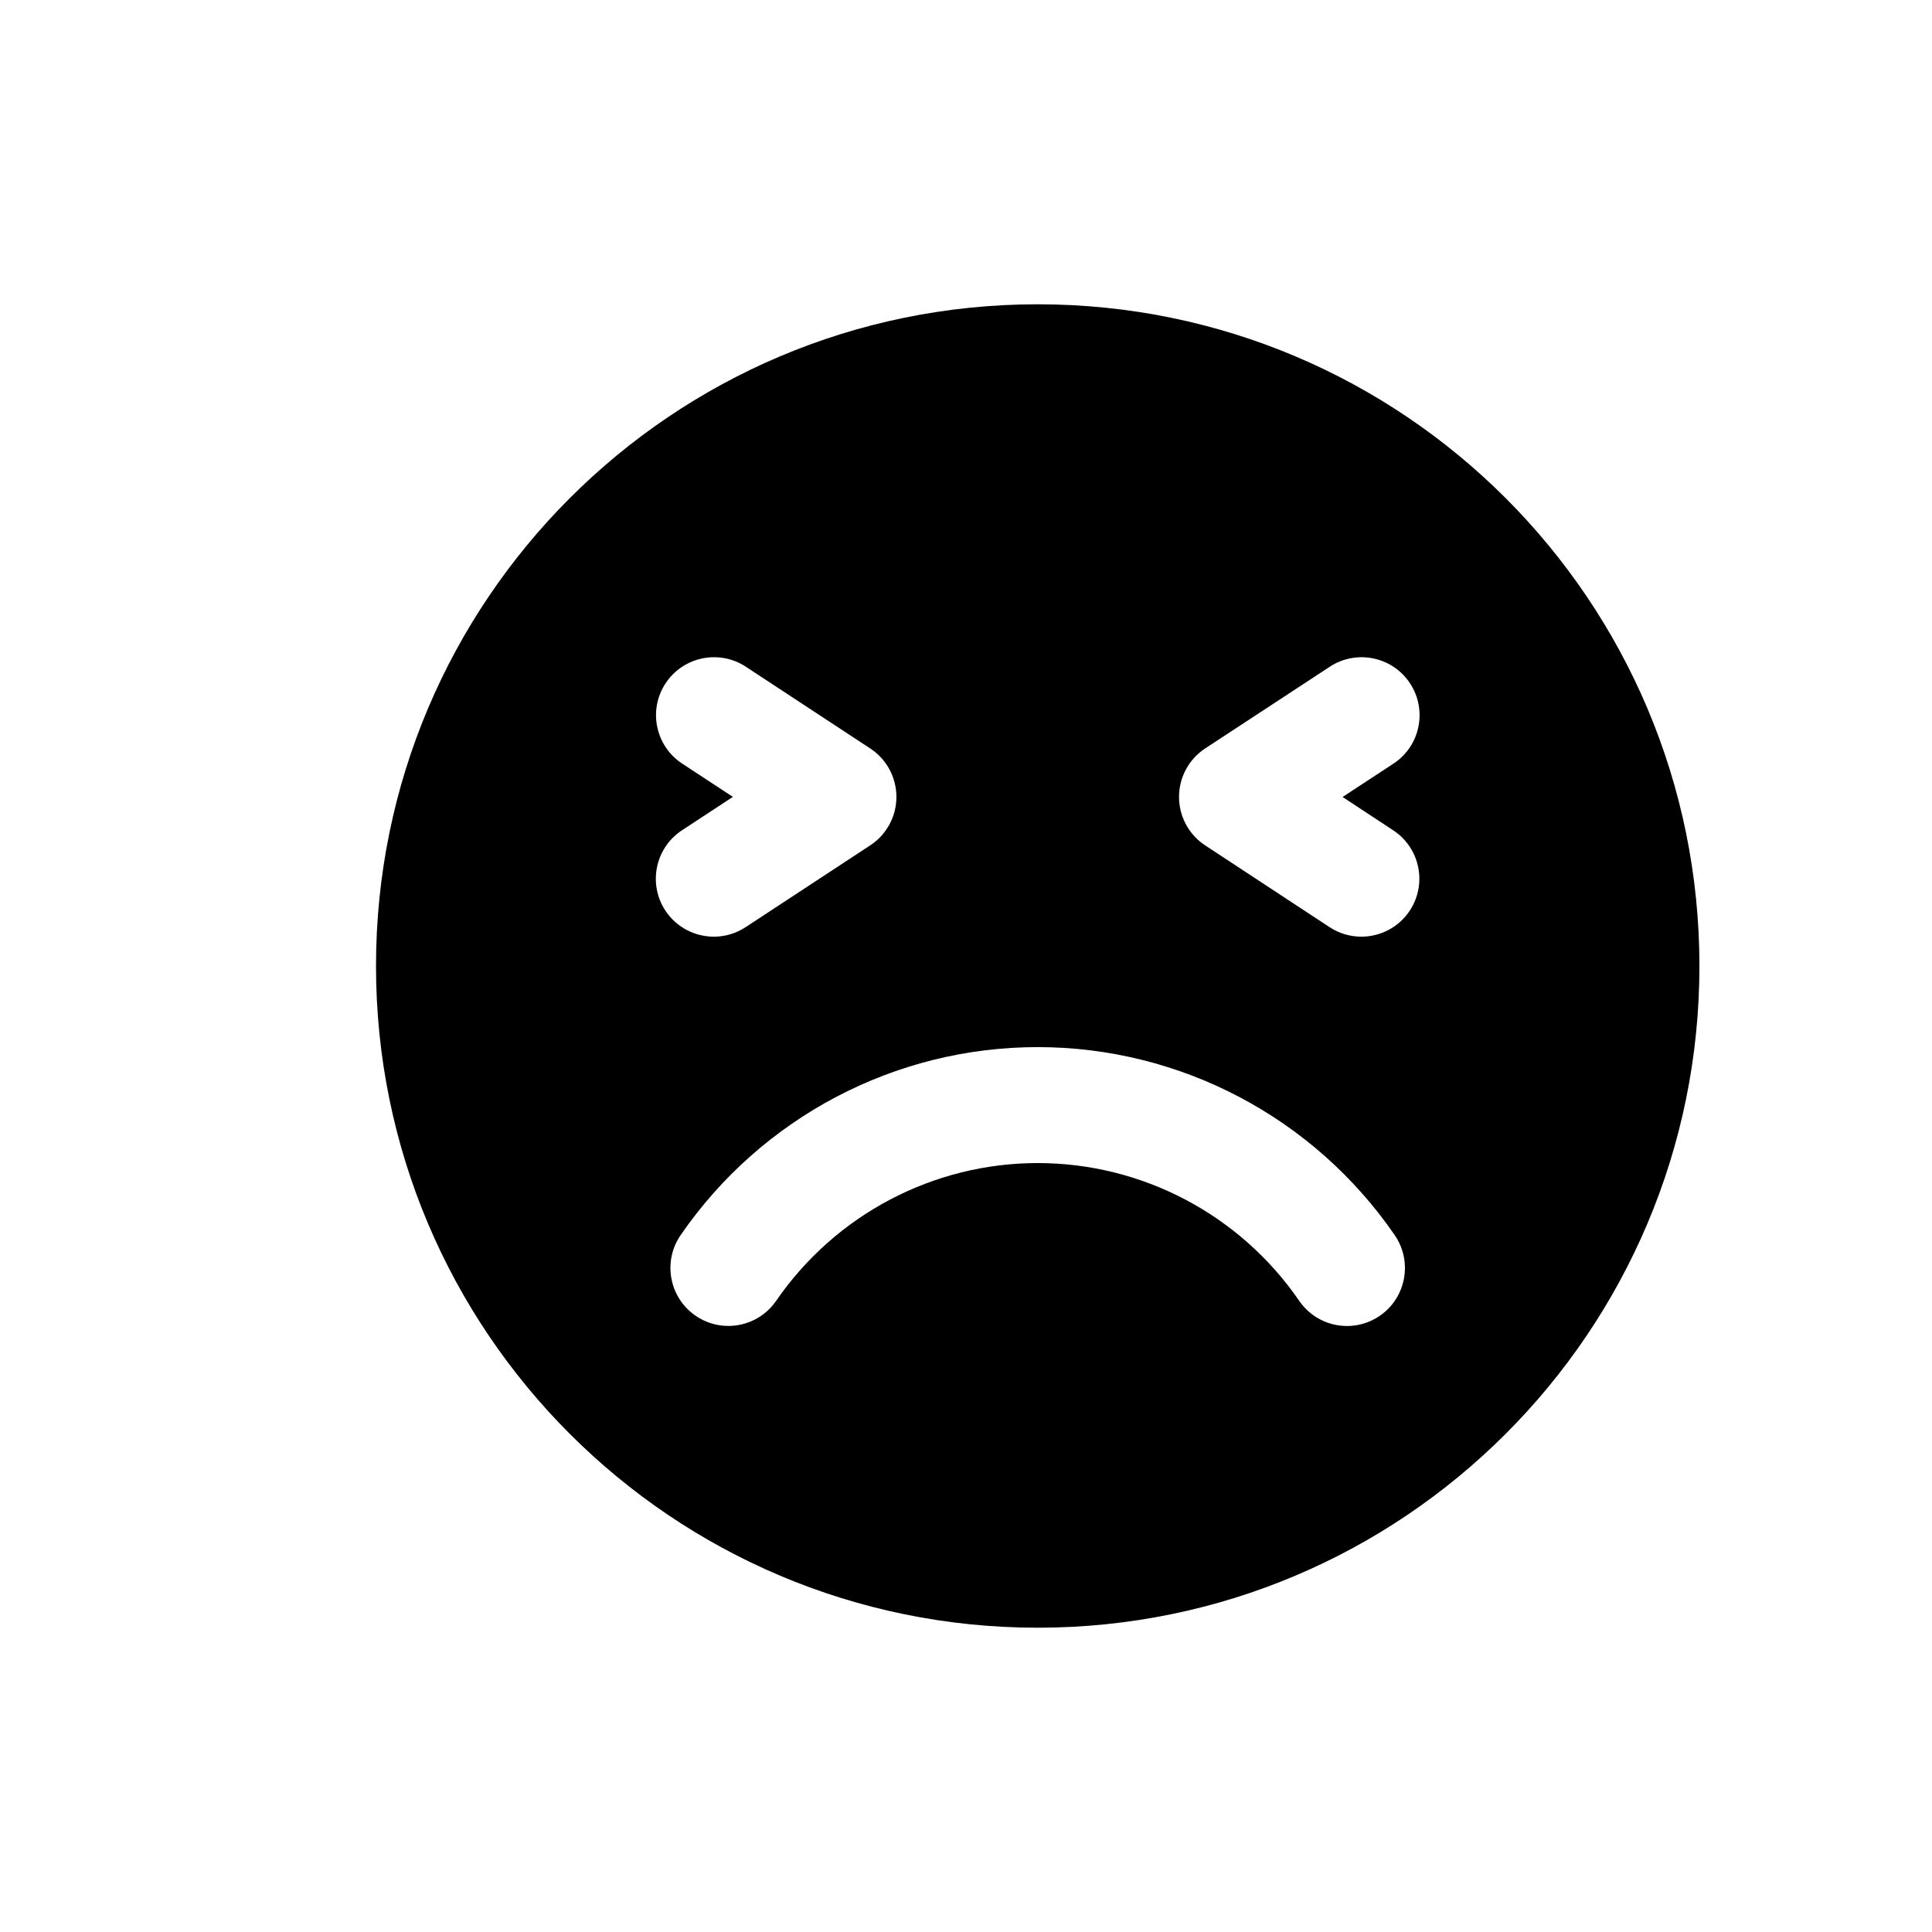 <?xml version="1.0" encoding="utf-8"?>
<!-- Generator: Adobe Illustrator 16.0.0, SVG Export Plug-In . SVG Version: 6.00 Build 0)  -->
<!DOCTYPE svg PUBLIC "-//W3C//DTD SVG 1.1//EN" "http://www.w3.org/Graphics/SVG/1.1/DTD/svg11.dtd">
<svg version="1.1" id="Layer_1" xmlns="http://www.w3.org/2000/svg" xmlns:xlink="http://www.w3.org/1999/xlink" x="0px" y="0px"
	 width="50px" height="50px" viewBox="34.5 -175.5 50 50" enable-background="new 34.5 -175.5 50 50" xml:space="preserve">
<path d="M61.356-167.625c-9.457,0-17.125,7.667-17.125,17.125s7.668,17.125,17.125,17.125c9.459,0,17.125-7.667,17.125-17.125
	S70.815-167.625,61.356-167.625z M52.151-154.013l1.316-0.864l-1.313-0.861c-0.691-0.455-0.885-1.385-0.43-2.077
	c0.457-0.693,1.389-0.884,2.078-0.43l3.221,2.116c0.422,0.277,0.676,0.749,0.676,1.254s-0.256,0.977-0.678,1.253l-3.225,2.117
	c-0.254,0.167-0.539,0.246-0.822,0.246c-0.488,0-0.967-0.238-1.256-0.677C51.265-152.628,51.458-153.559,52.151-154.013z
	 M70.21-141.448c-0.684,0.47-1.617,0.297-2.086-0.386c-1.535-2.233-4.066-3.566-6.768-3.566s-5.232,1.333-6.77,3.566
	c-0.291,0.422-0.76,0.649-1.236,0.649c-0.293,0-0.59-0.085-0.85-0.265c-0.682-0.47-0.854-1.403-0.385-2.086
	c2.098-3.046,5.551-4.865,9.24-4.865s7.145,1.819,9.24,4.866C71.065-142.851,70.892-141.917,70.21-141.448z M70.556-154.012
	c0.693,0.455,0.885,1.385,0.43,2.077c-0.287,0.438-0.768,0.676-1.254,0.676c-0.283,0-0.57-0.08-0.824-0.247l-3.219-2.116
	c-0.422-0.277-0.676-0.749-0.676-1.254c0-0.505,0.254-0.977,0.676-1.254l3.227-2.116c0.693-0.453,1.623-0.26,2.076,0.432
	c0.455,0.692,0.262,1.623-0.43,2.077l-1.316,0.863L70.556-154.012z"/>
</svg>
